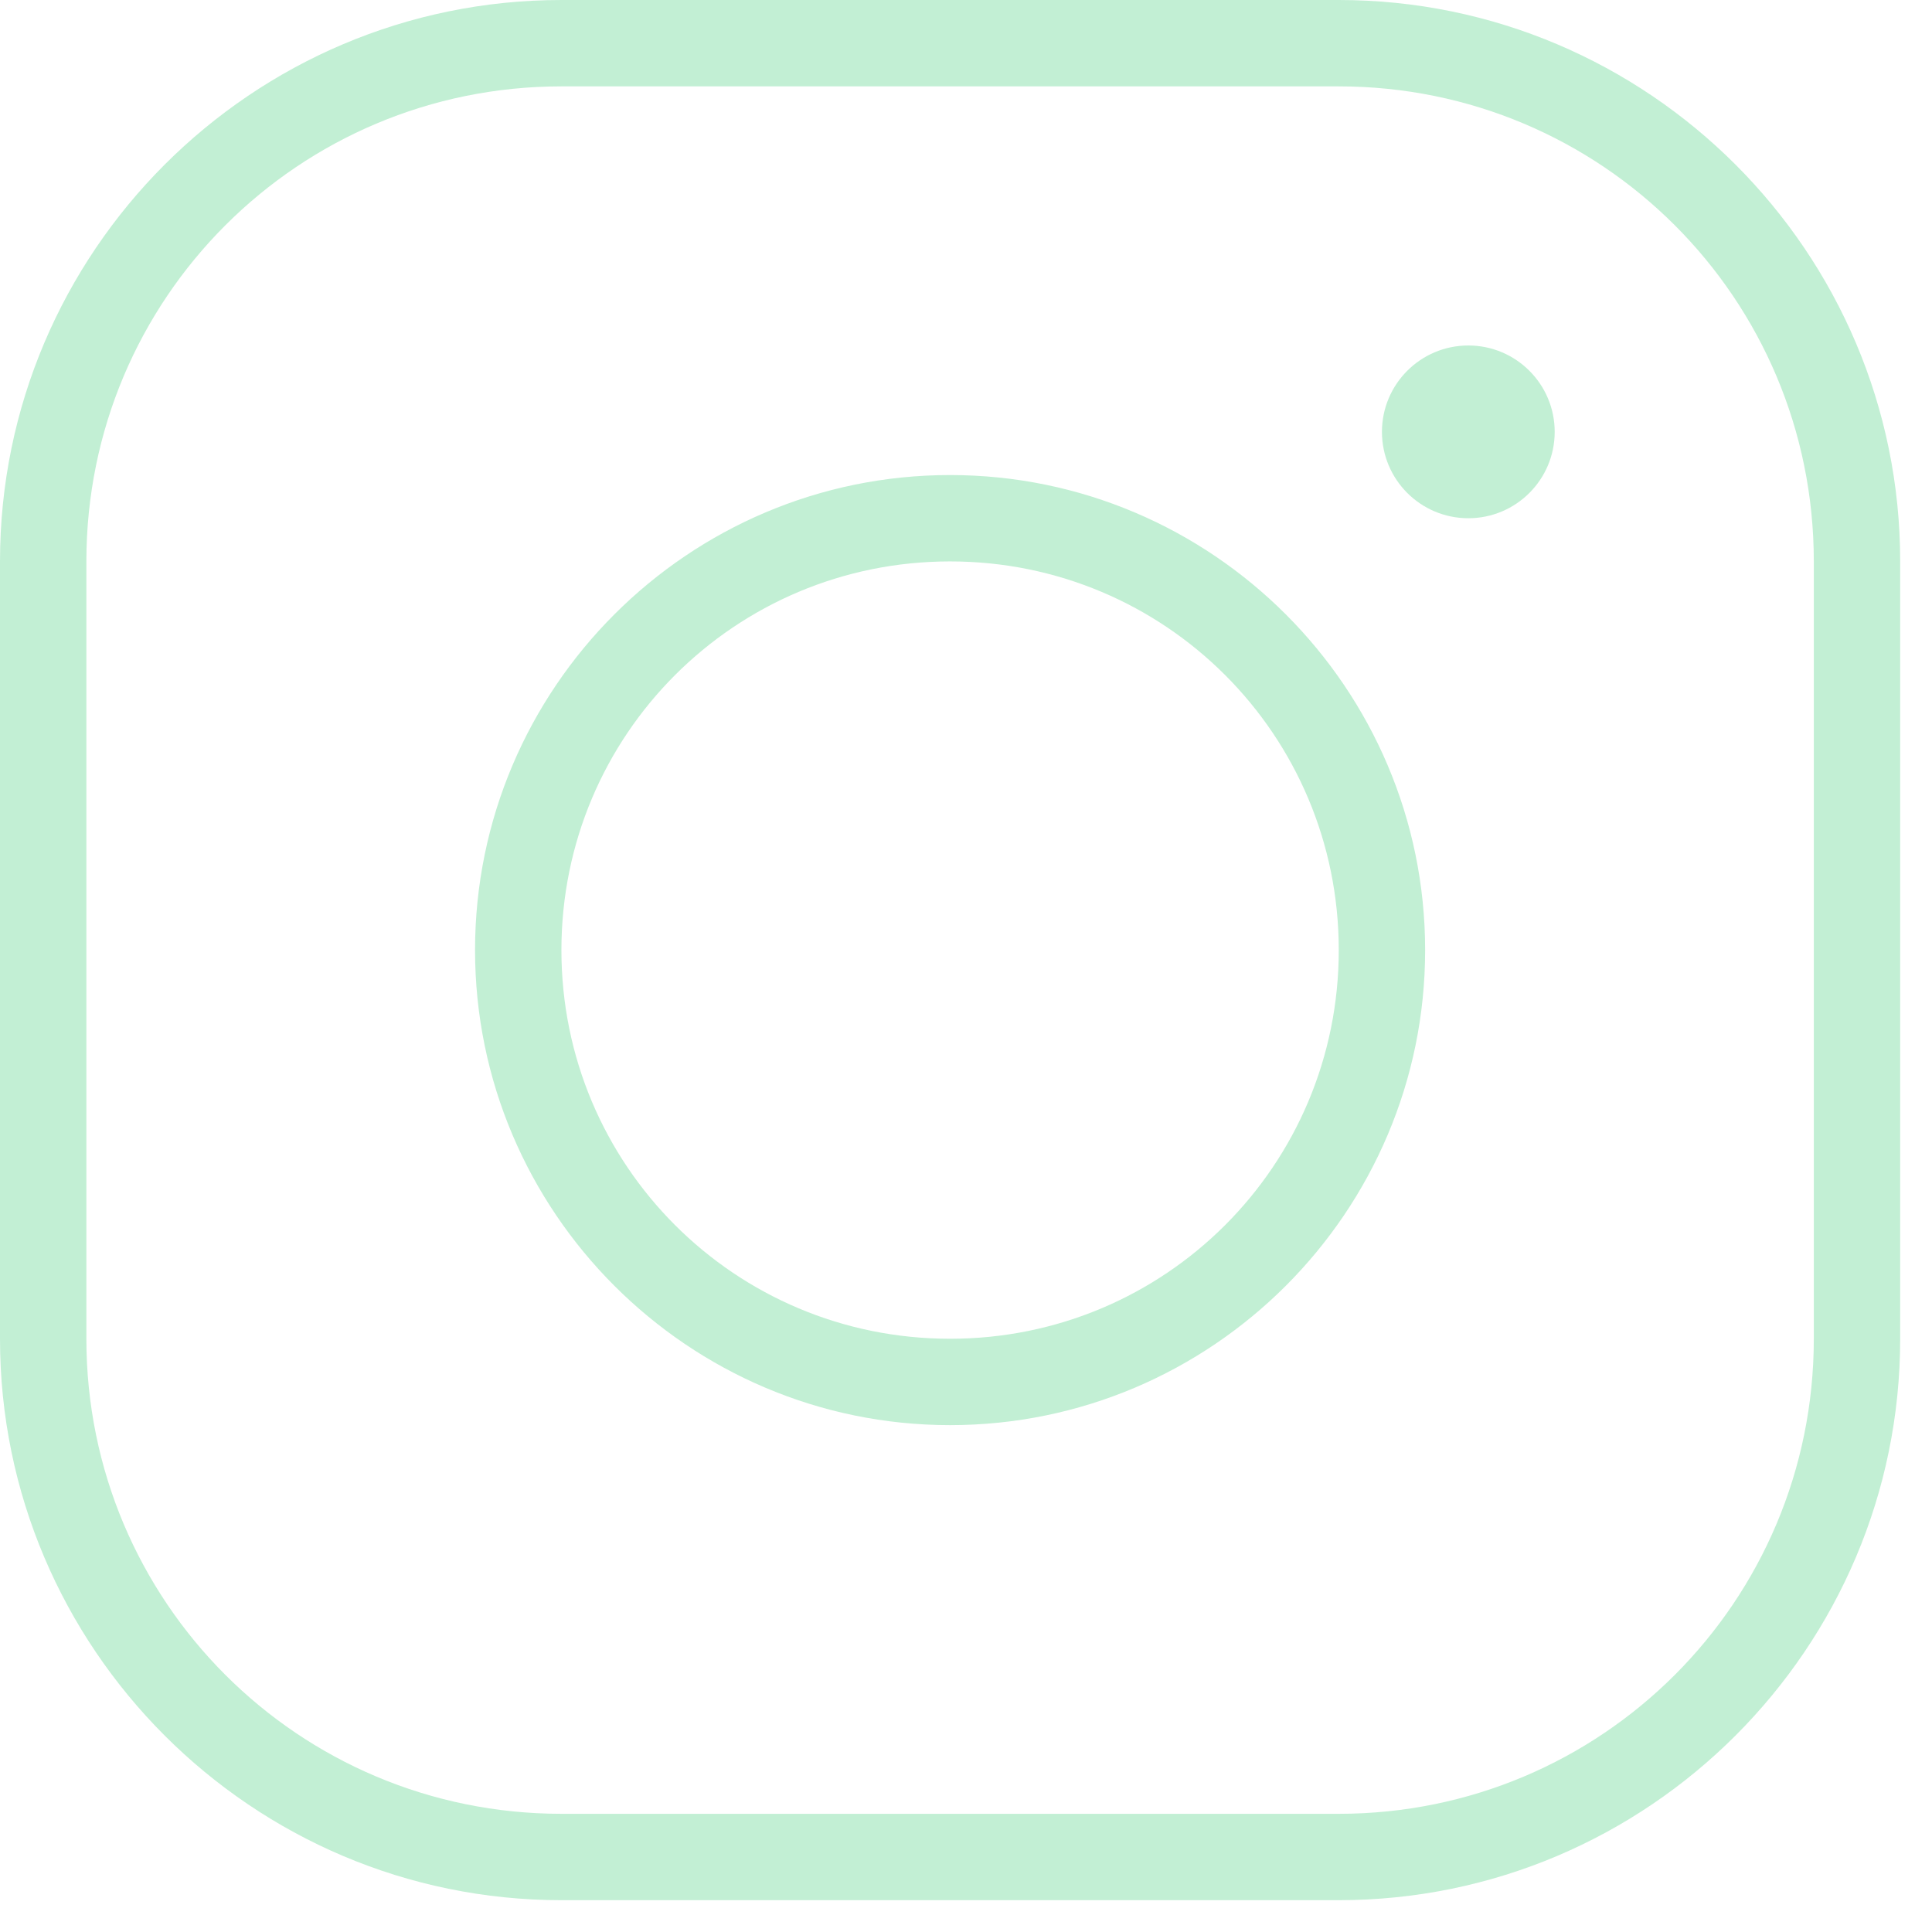 <svg width="34" height="34" viewBox="0 0 34 34" fill="none" xmlns="http://www.w3.org/2000/svg">
<path d="M9.88 0C4.433 0 0 4.433 0 9.88V23.56C0 29.007 4.433 33.44 9.88 33.44H23.56C29.007 33.44 33.44 29.007 33.44 23.56V9.88C33.44 4.433 29.007 0 23.56 0H9.88ZM9.88 1.52H23.56C28.186 1.52 31.92 5.254 31.92 9.88V23.56C31.92 28.186 28.186 31.92 23.56 31.92H9.88C5.254 31.92 1.52 28.186 1.52 23.56V9.88C1.52 5.254 5.254 1.52 9.88 1.52ZM25.84 6.08C25 6.08 24.32 6.761 24.32 7.6C24.32 8.439 25 9.12 25.84 9.12C26.68 9.12 27.36 8.439 27.36 7.6C27.36 6.761 26.68 6.08 25.84 6.08ZM16.72 8.36C12.112 8.36 8.36 12.112 8.36 16.72C8.36 21.328 12.112 25.08 16.72 25.08C21.328 25.08 25.08 21.328 25.08 16.72C25.08 12.112 21.328 8.36 16.72 8.36ZM16.72 9.88C20.507 9.88 23.56 12.933 23.56 16.72C23.56 20.507 20.507 23.56 16.72 23.56C12.933 23.56 9.88 20.507 9.88 16.72C9.88 12.933 12.933 9.88 16.72 9.88Z" fill="#C2EFD4"/>
</svg>

